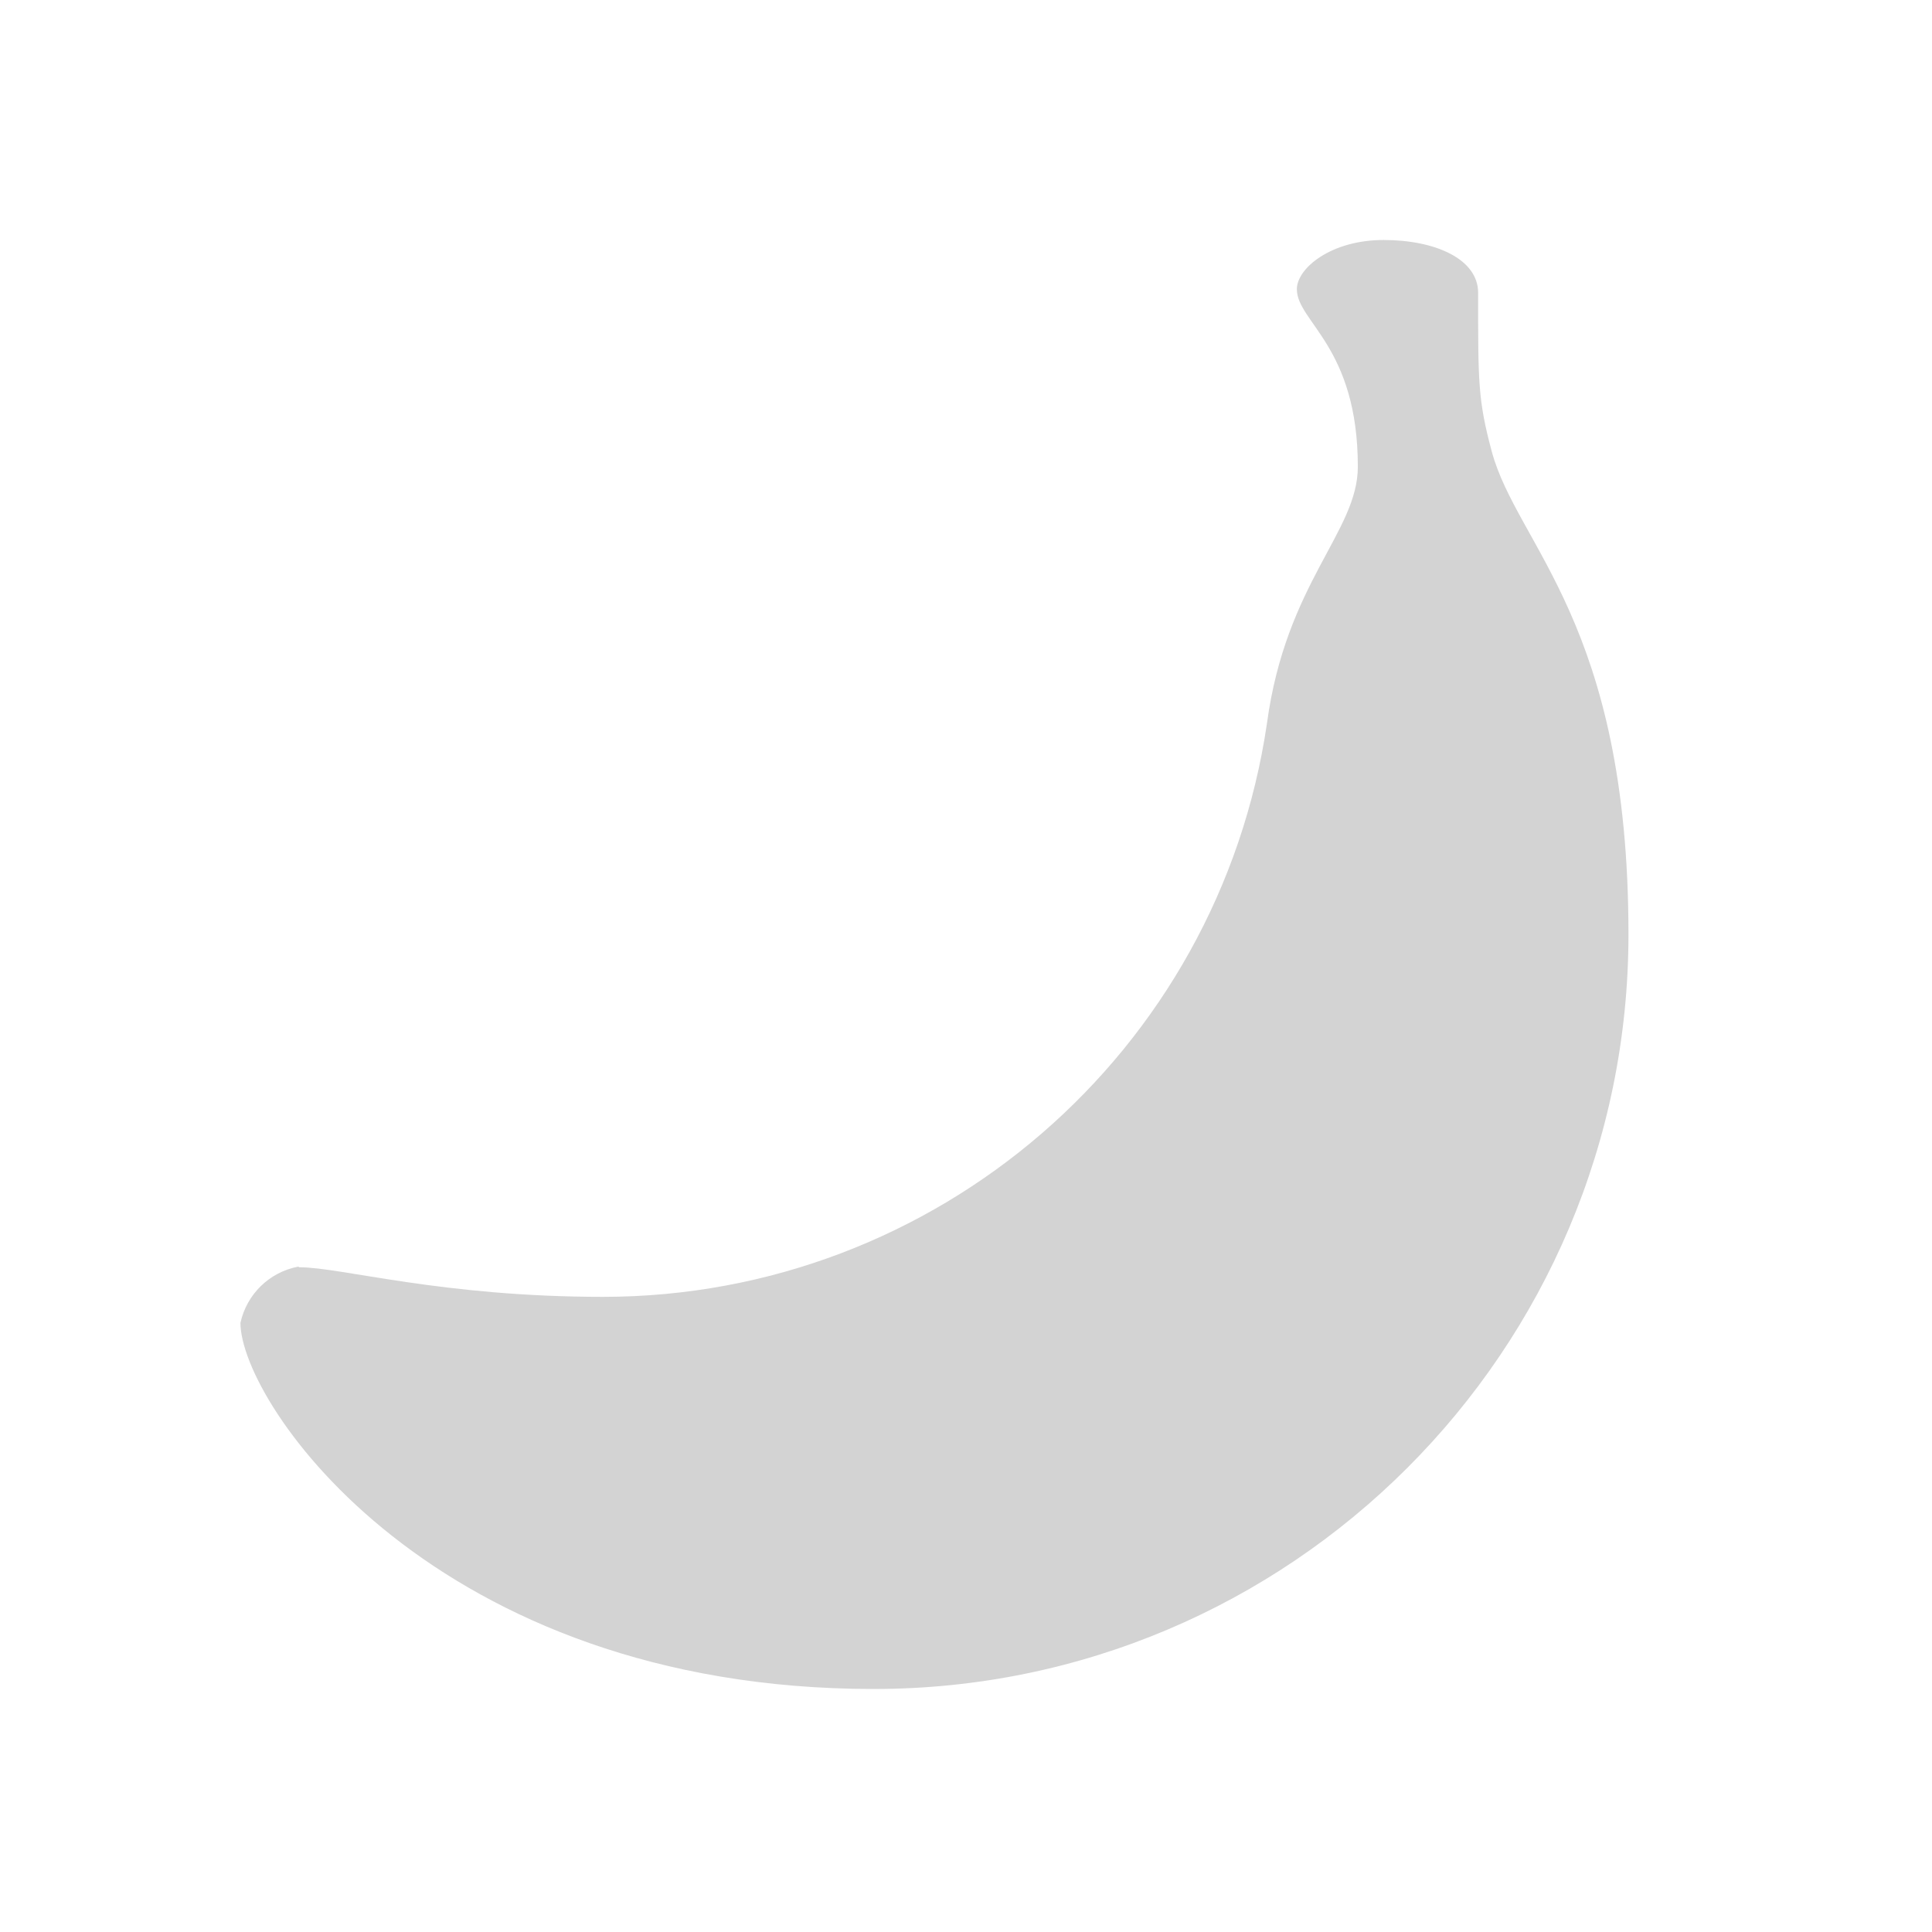 <svg xmlns="http://www.w3.org/2000/svg" viewBox="0 0 64 64">
  <path fill-rule="evenodd" d="M9.92 41.98c1.39 0 4.69.98 10.07.98v0c11.02-.01 20.38-8.1 21.98-19 .63-4.66 3.01-6.34 3.01-8.5 0-3.98-2.02-4.8-2.02-5.88 0-.69 1.125-1.63 2.875-1.63 1.7 0 3.13.625 3.13 1.75 0 2.93-.01 3.54.45 5.25 .84 3.13 4.53 5.68 4.53 16v0c0 13.8-11.2 25-25 25 -14.551 0-20.98-9.46-20.98-12.13v0c.21-.95.96-1.68 1.91-1.86Z" fill="#D3D3D3"/>
</svg>